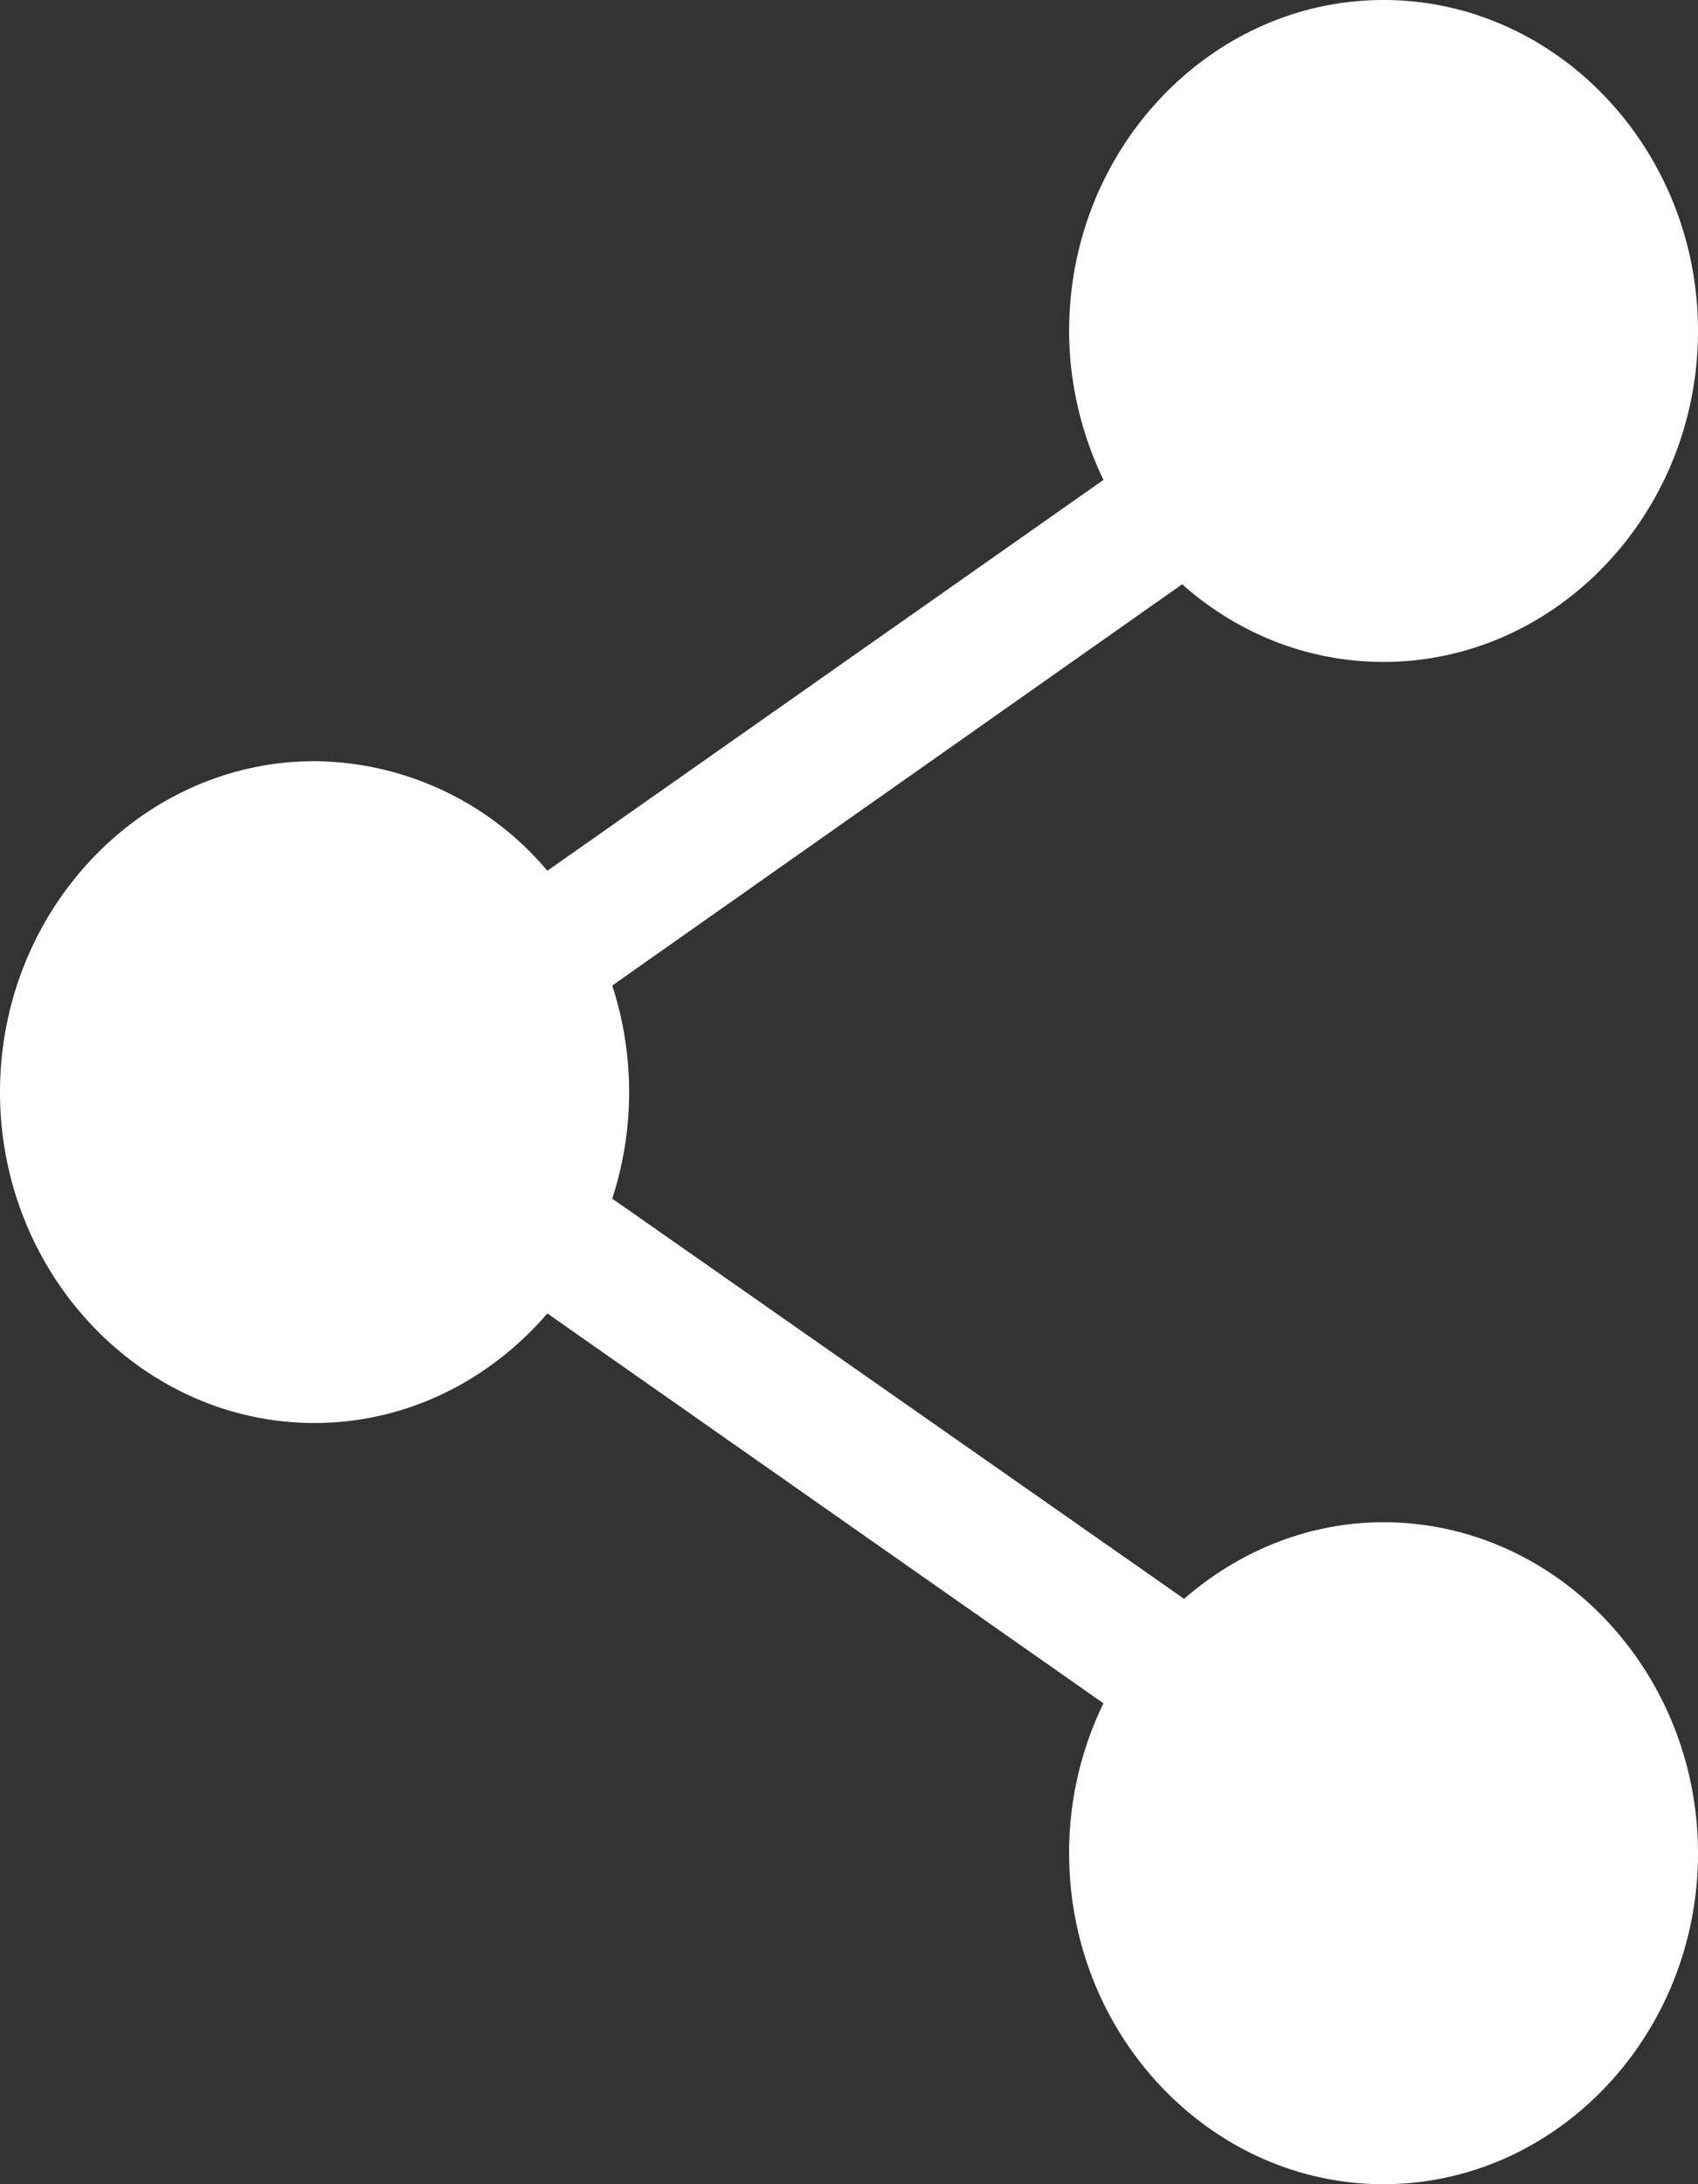 <svg width="14" height="18" fill="none" xmlns="http://www.w3.org/2000/svg"><rect width="100%" height="100%" fill="#333333" stroke="none"/><path d="M11.407 0C9.982 0 8.815 1.227 8.815 2.727c0 .44.106.86.283 1.228L4.513 7.176a2.534 2.534 0 00-1.92-.903C1.167 6.273 0 7.5 0 9c0 1.5 1.167 2.727 2.593 2.727.76 0 1.444-.35 1.92-.903l4.585 3.213a2.811 2.811 0 00-.283 1.236c0 1.5 1.167 2.727 2.592 2.727C12.833 18 14 16.773 14 15.273c0-1.5-1.167-2.728-2.593-2.728-.623 0-1.196.241-1.644.631L5.048 9.878a2.84 2.84 0 000-1.756l4.699-3.307c.45.4 1.029.64 1.66.64C12.834 5.455 14 4.227 14 2.727 14 1.227 12.833 0 11.408 0z" fill="#fff"/></svg>
